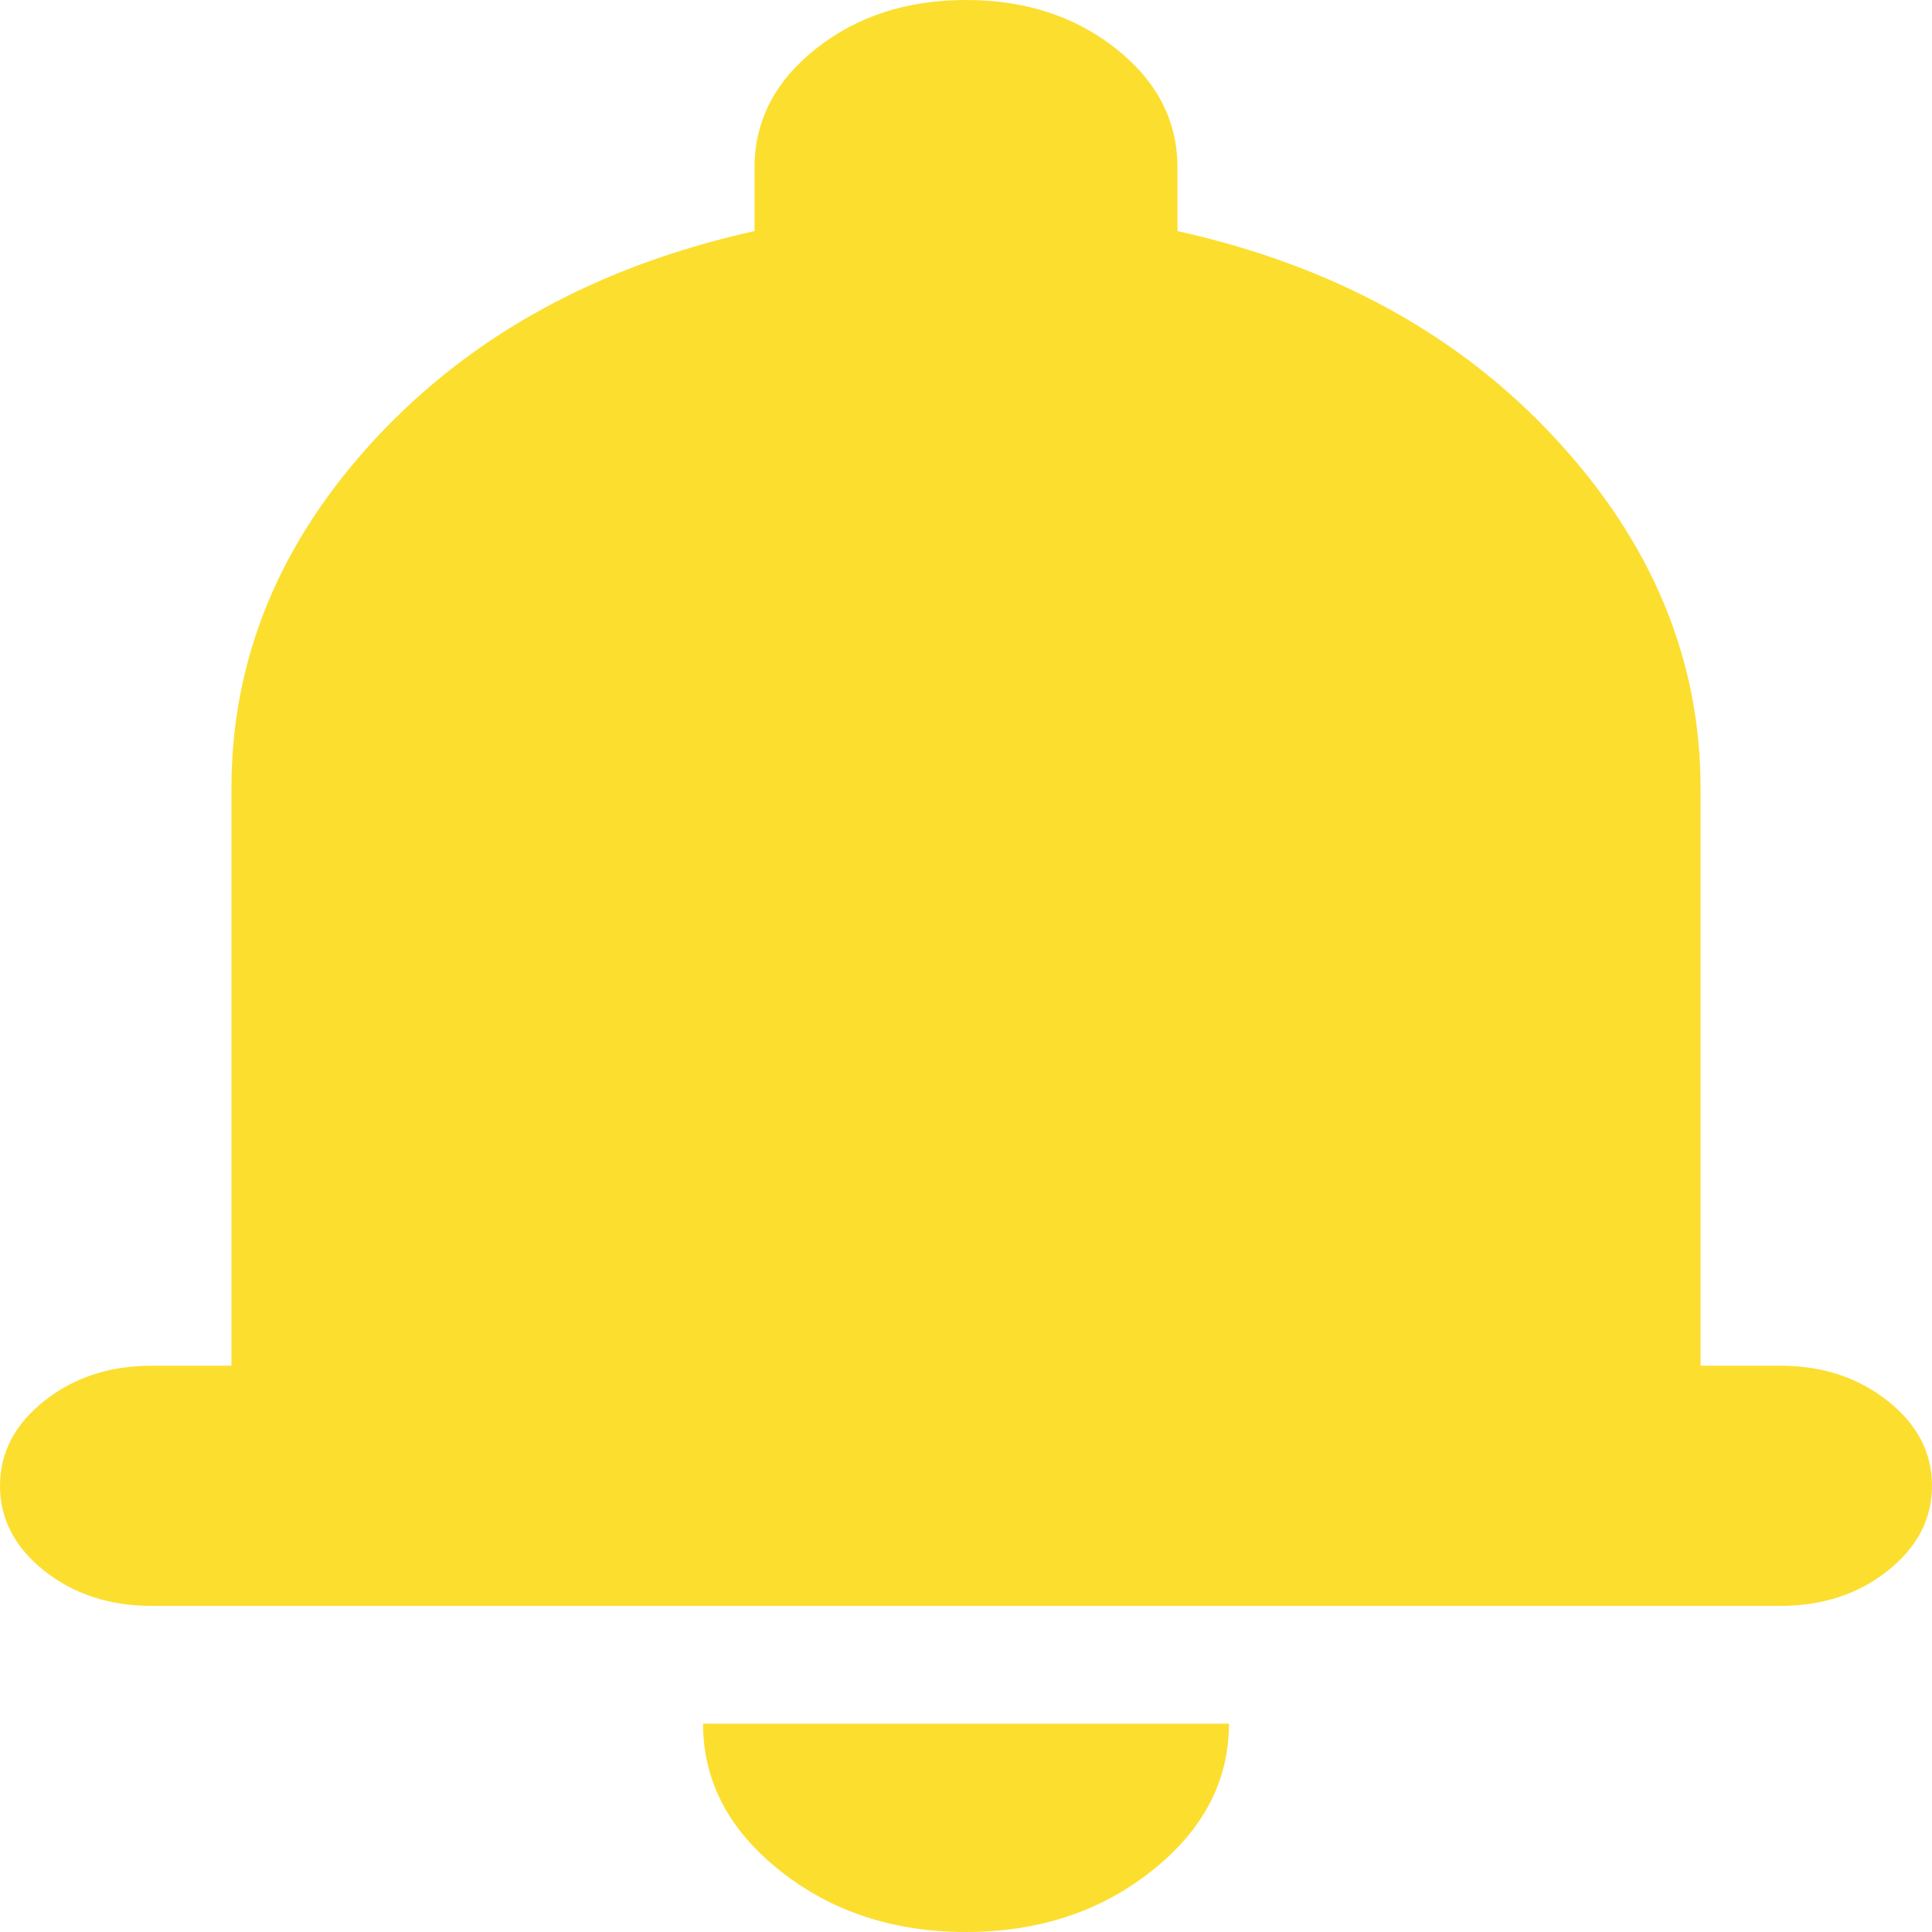 <svg width="20" height="20" viewBox="0 0 20 20" fill="none" xmlns="http://www.w3.org/2000/svg">
<path d="M1.568 16.624C1.134 16.624 0.765 16.503 0.459 16.261C0.153 16.018 0 15.725 0 15.381C0 15.037 0.153 14.744 0.459 14.502C0.765 14.26 1.134 14.138 1.568 14.138H2.396V8.159C2.396 6.815 2.895 5.608 3.891 4.536C4.887 3.466 6.193 2.751 7.811 2.392V1.735C7.811 1.25 8.023 0.84 8.447 0.504C8.871 0.168 9.389 0 10 0C10.611 0 11.129 0.168 11.553 0.504C11.977 0.84 12.189 1.25 12.189 1.735V2.392C13.807 2.751 15.114 3.47 16.11 4.549C17.106 5.627 17.604 6.831 17.604 8.159V14.138H18.432C18.866 14.138 19.235 14.26 19.541 14.502C19.847 14.744 20 15.037 20 15.381C20 15.725 19.847 16.018 19.541 16.261C19.235 16.503 18.866 16.624 18.432 16.624H1.568ZM10 20C9.25 20 8.609 19.789 8.077 19.367C7.544 18.945 7.278 18.437 7.278 17.843H12.722C12.722 18.437 12.456 18.945 11.923 19.367C11.39 19.789 10.749 20 10 20Z" fill="#FCDE2F"/>
</svg>
